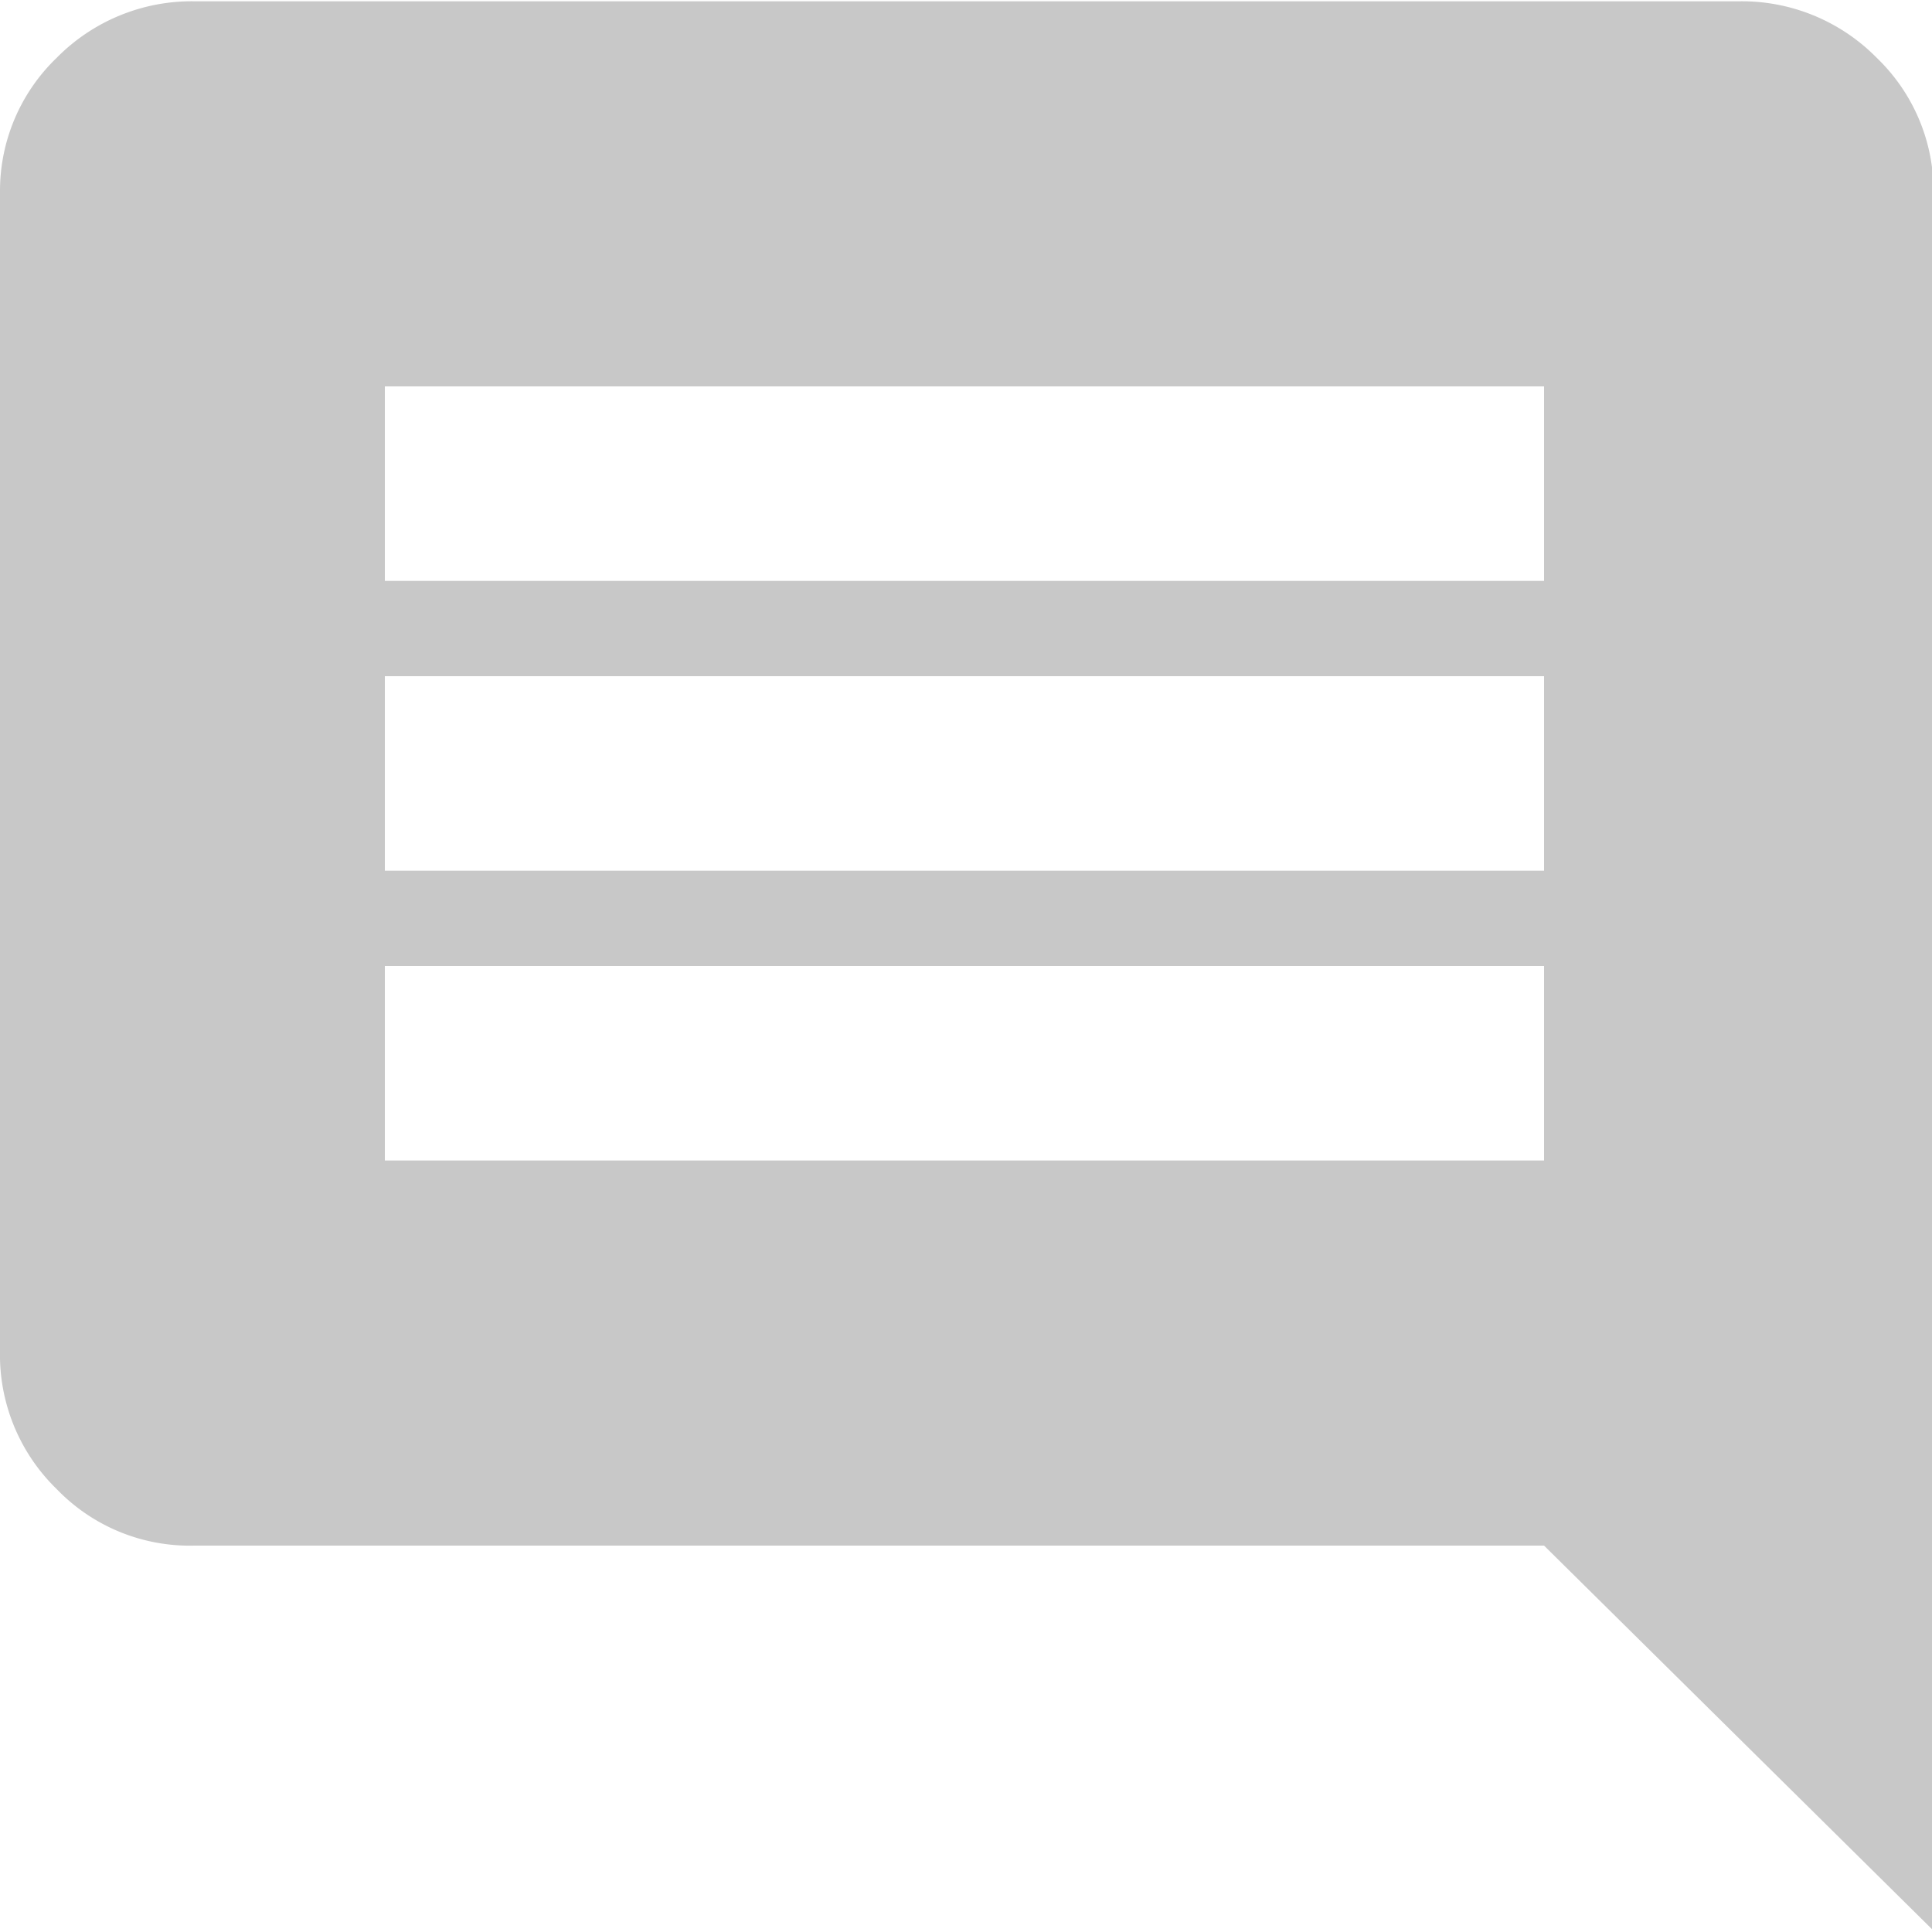 <svg xmlns="http://www.w3.org/2000/svg" width="15" height="15" viewBox="0 0 15 15">
  <defs>
    <style>
      .cls-1 {
        fill: #c8c8c8;
        fill-rule: evenodd;
      }
    </style>
  </defs>
  <path id="_" data-name="" class="cls-1" d="M572.887,2226.07a1.473,1.473,0,0,0-1.073.44,1.433,1.433,0,0,0-.439,1.04v9a1.452,1.452,0,0,0,.439,1.07,1.434,1.434,0,0,0,1.073.44h10.476l3.024,2.99v-13.5a1.434,1.434,0,0,0-.44-1.04,1.47,1.47,0,0,0-1.072-.44H572.887Zm1.476,9v-1.51h9v1.51h-9Zm0-2.25v-1.51h9v1.51h-9Zm0-2.25v-1.51h9v1.51h-9Z" transform="translate(-571.375 -2226.06)"/>
</svg>
